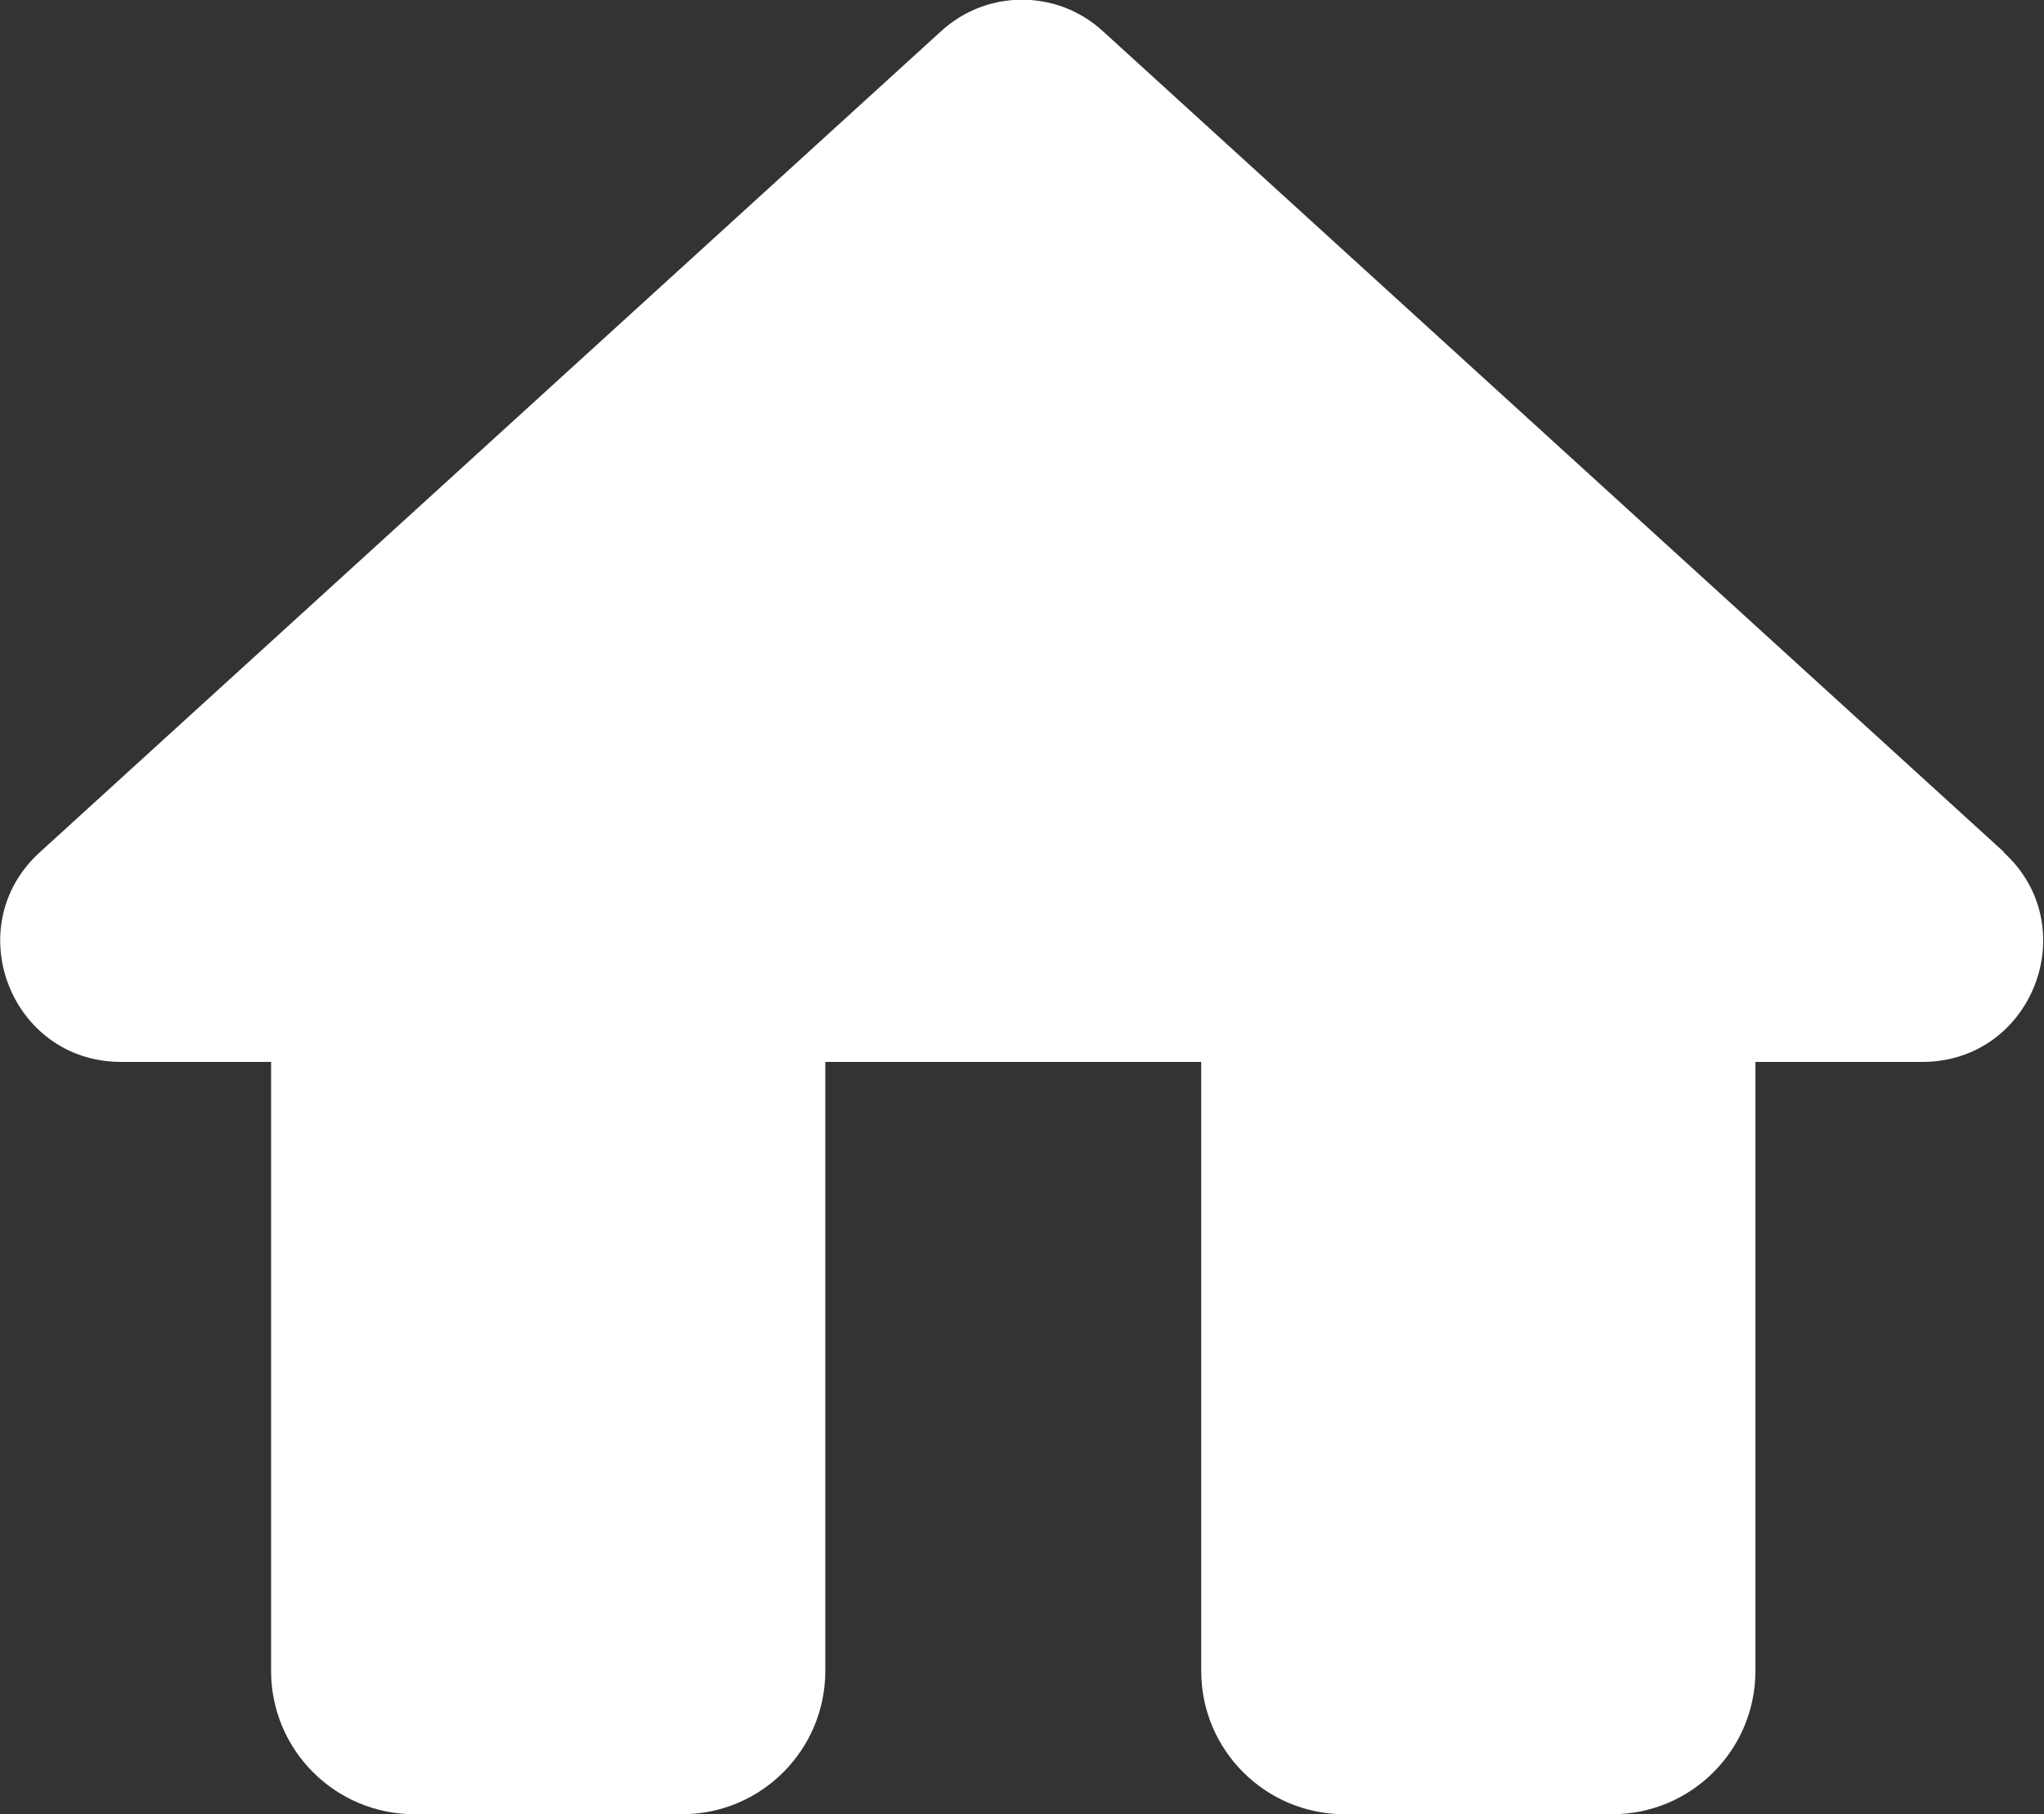 <?xml version="1.0" encoding="UTF-8"?>
<svg id="Capa_2" data-name="Capa 2" xmlns="http://www.w3.org/2000/svg" viewBox="0 0 33.93 30.12">
  <rect x="0" y="0" width="33.93" height="30.12" fill="#333333" stroke="none"/>
  <defs>
    <style>
      .cls-1 {
        fill: #fff;
      }
    </style>
  </defs>
  <g id="Capa_1-2" data-name="Capa 1">
    <path class="cls-1" d="m33.27,14.15L18.31.52c-.76-.7-1.93-.7-2.69,0L.66,14.15c-1.35,1.23-.48,3.48,1.35,3.48h2.49v10.11c0,1.32,1.07,2.38,2.38,2.38h4.44c1.32,0,2.38-1.07,2.38-2.38v-10.11h6.24v10.11c0,1.32,1.07,2.38,2.38,2.38h4.44c1.32,0,2.38-1.07,2.38-2.38v-10.11h2.77c1.83,0,2.7-2.25,1.35-3.48Z"/>
  </g>
</svg>